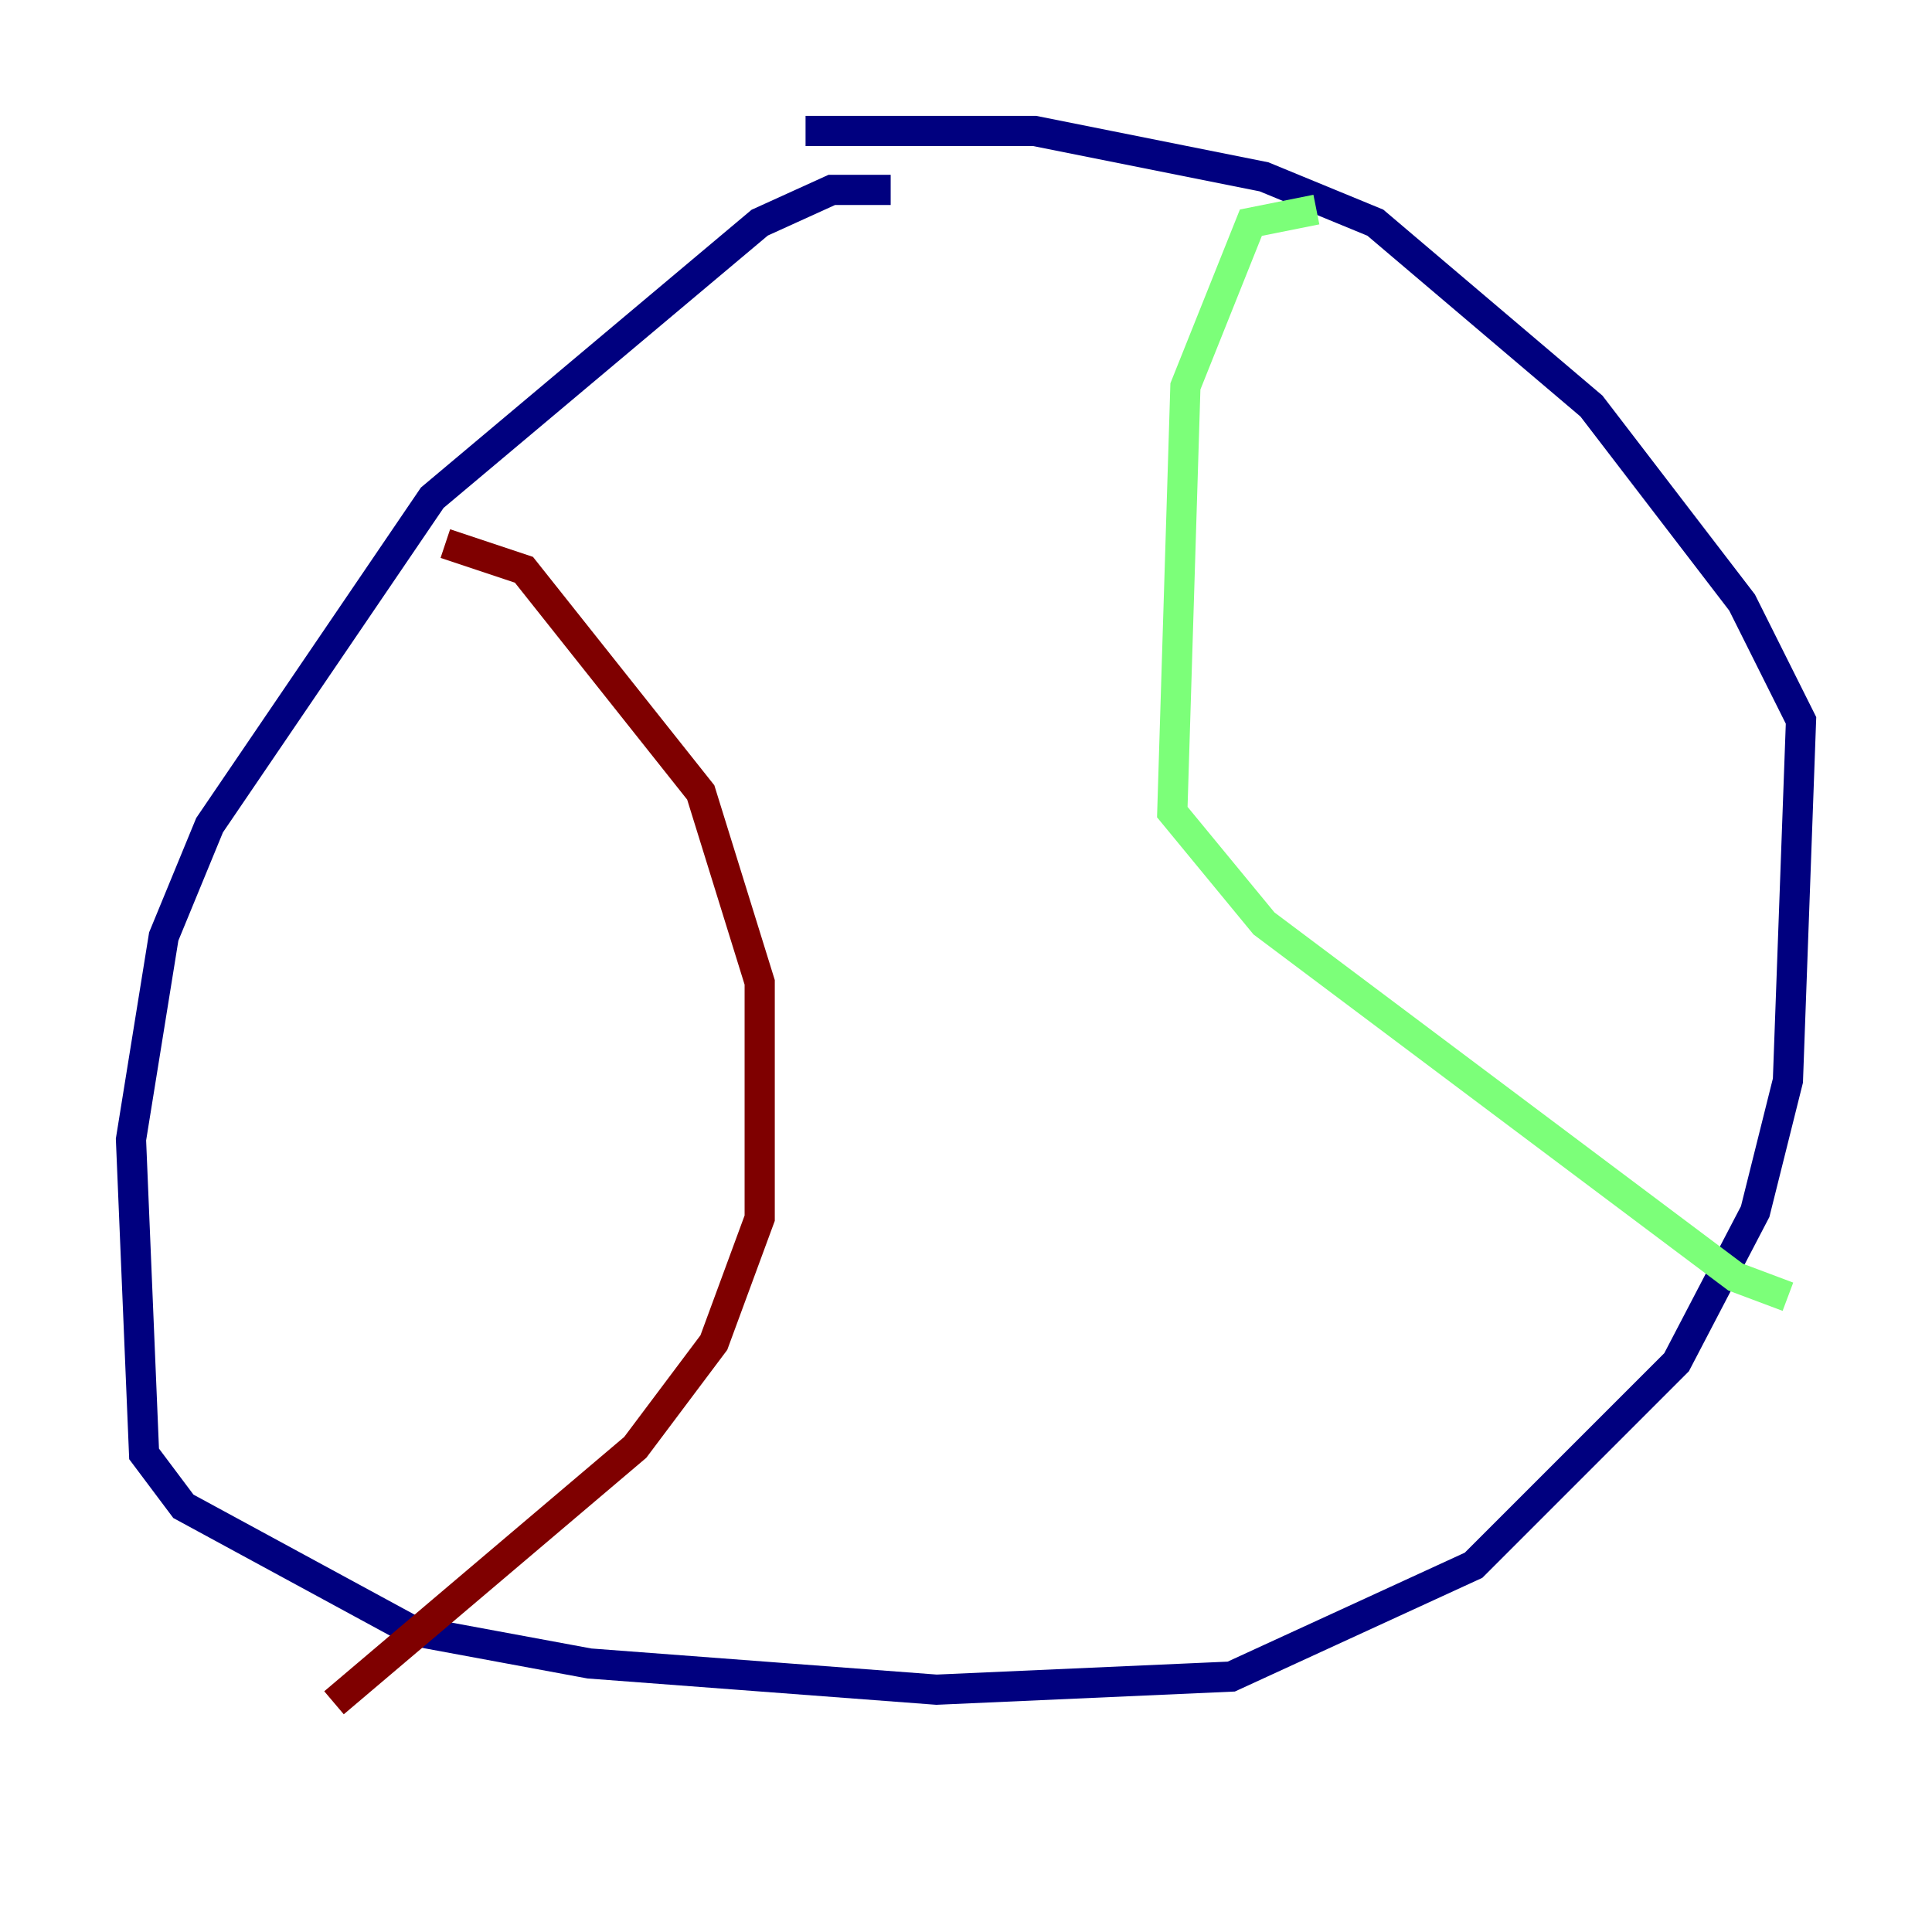 <?xml version="1.0" encoding="utf-8" ?>
<svg baseProfile="tiny" height="128" version="1.2" viewBox="0,0,128,128" width="128" xmlns="http://www.w3.org/2000/svg" xmlns:ev="http://www.w3.org/2001/xml-events" xmlns:xlink="http://www.w3.org/1999/xlink"><defs /><polyline fill="none" points="59.01,12.583 55.105,12.583 50.332,14.752 28.637,32.976 13.885,54.671 10.848,62.047 8.678,75.498 9.546,96.325 12.149,99.797 27.336,108.041 39.051,110.21 62.047,111.946 81.573,111.078 97.627,103.702 111.078,90.251 116.285,80.271 118.454,71.593 119.322,47.729 115.417,39.919 105.437,26.902 91.119,14.752 83.742,11.715 68.556,8.678 53.37,8.678" stroke="#00007f" stroke-width="2" /><polyline fill="none" points="87.214,13.885 82.875,14.752 78.536,25.6 77.668,53.803 83.742,61.18 114.983,84.61 118.454,85.912" stroke="#7cff79" stroke-width="2" /><polyline fill="none" points="29.505,36.014 34.712,37.749 46.427,52.502 50.332,65.085 50.332,80.705 47.295,88.949 42.088,95.891 22.129,112.814" stroke="#7f0000" stroke-width="2" /></svg>